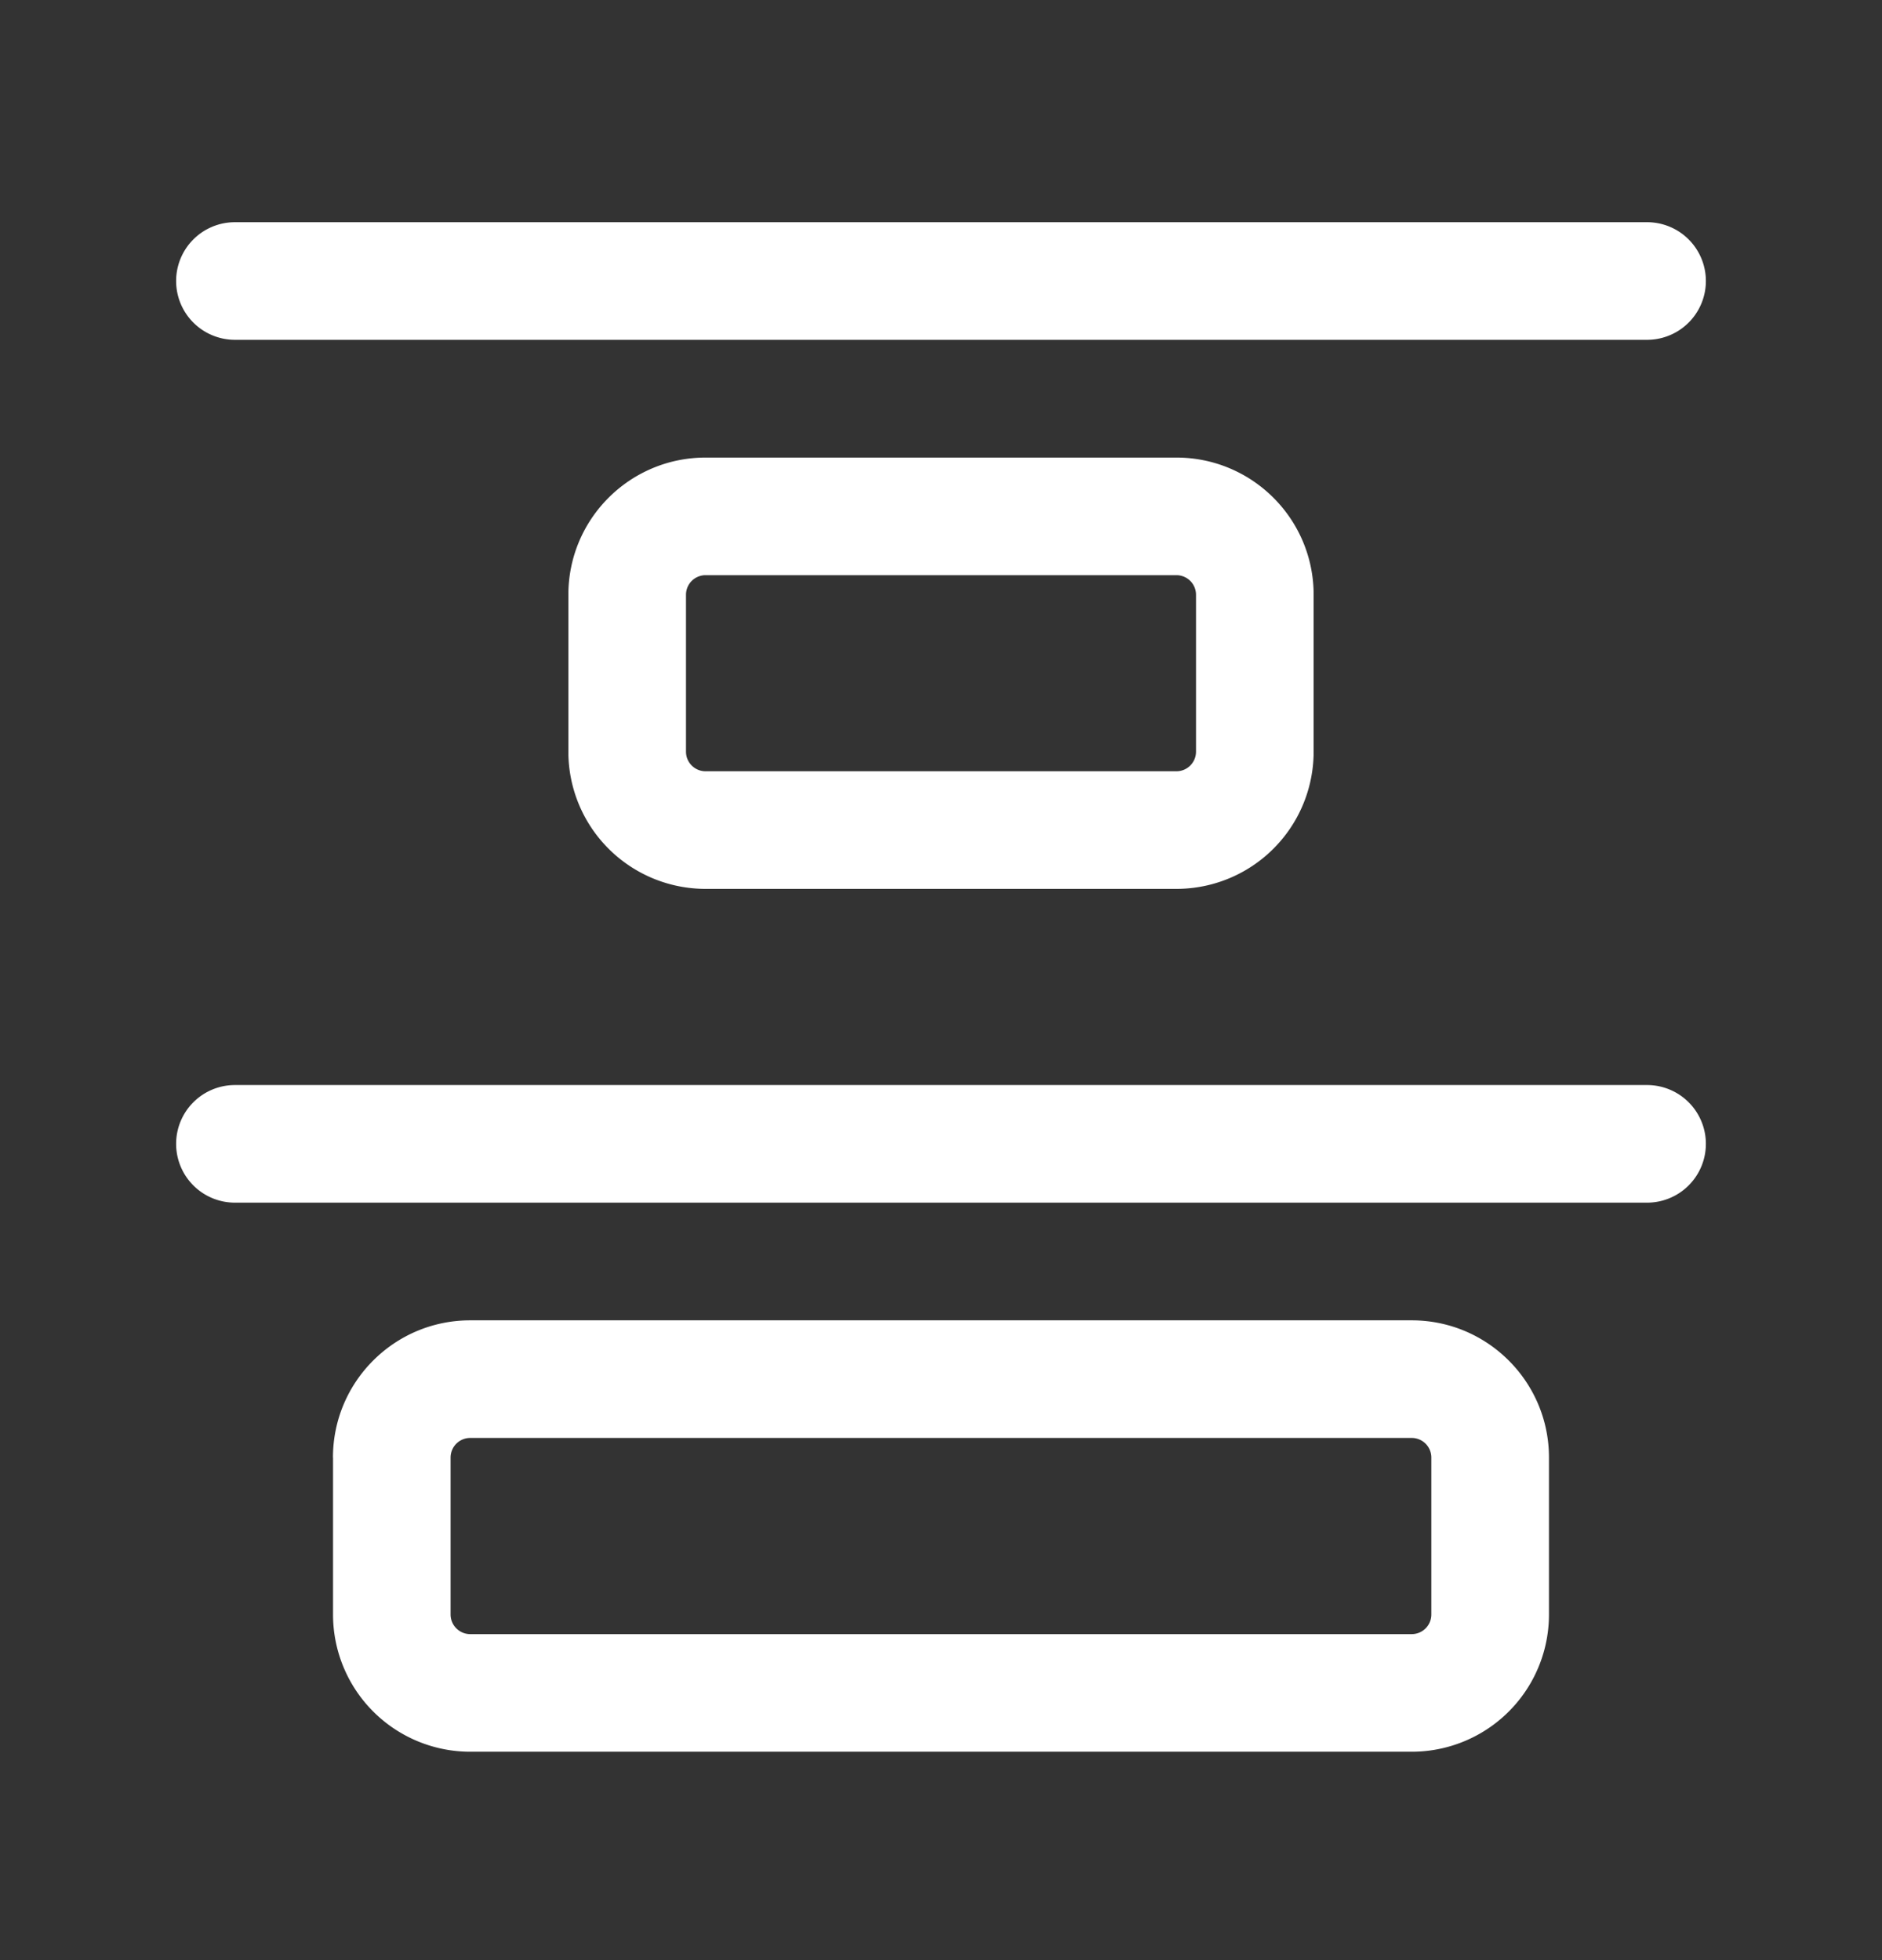<svg width="24" height="25" fill="none" xmlns="http://www.w3.org/2000/svg"><rect width="100%" height="100%" fill="#333333" stroke="none"/><path fill-rule="evenodd" clip-rule="evenodd" d="M2.246 3.584a.75.75 0 01.75-.75h18.008a.75.75 0 010 1.5H2.996a.75.75 0 01-.75-.75zm5.002 4.002c0-.967.784-1.75 1.75-1.75h6.004c.966 0 1.75.783 1.75 1.75v2.001a1.75 1.75 0 01-1.75 1.75H8.998a1.75 1.75 0 01-1.75-1.75V7.586zm1.75-.25a.25.25 0 00-.25.25v2.001c0 .138.112.25.25.25h6.004a.25.25 0 00.25-.25V7.586a.25.25 0 00-.25-.25H8.998zm-6.752 7.253a.75.75 0 01.75-.75h18.008a.75.75 0 010 1.5H2.996a.75.75 0 01-.75-.75zm2 4.001c0-.966.784-1.75 1.75-1.75h12.007c.966 0 1.75.784 1.75 1.75v2.002a1.75 1.75 0 01-1.75 1.75H5.997a1.75 1.75 0 01-1.75-1.75V18.59zm1.75-.25a.25.25 0 00-.25.25v2.002c0 .138.113.25.25.25h12.007a.25.25 0 00.25-.25V18.59a.25.25 0 00-.25-.25H5.997z" fill="#fff"/></svg>